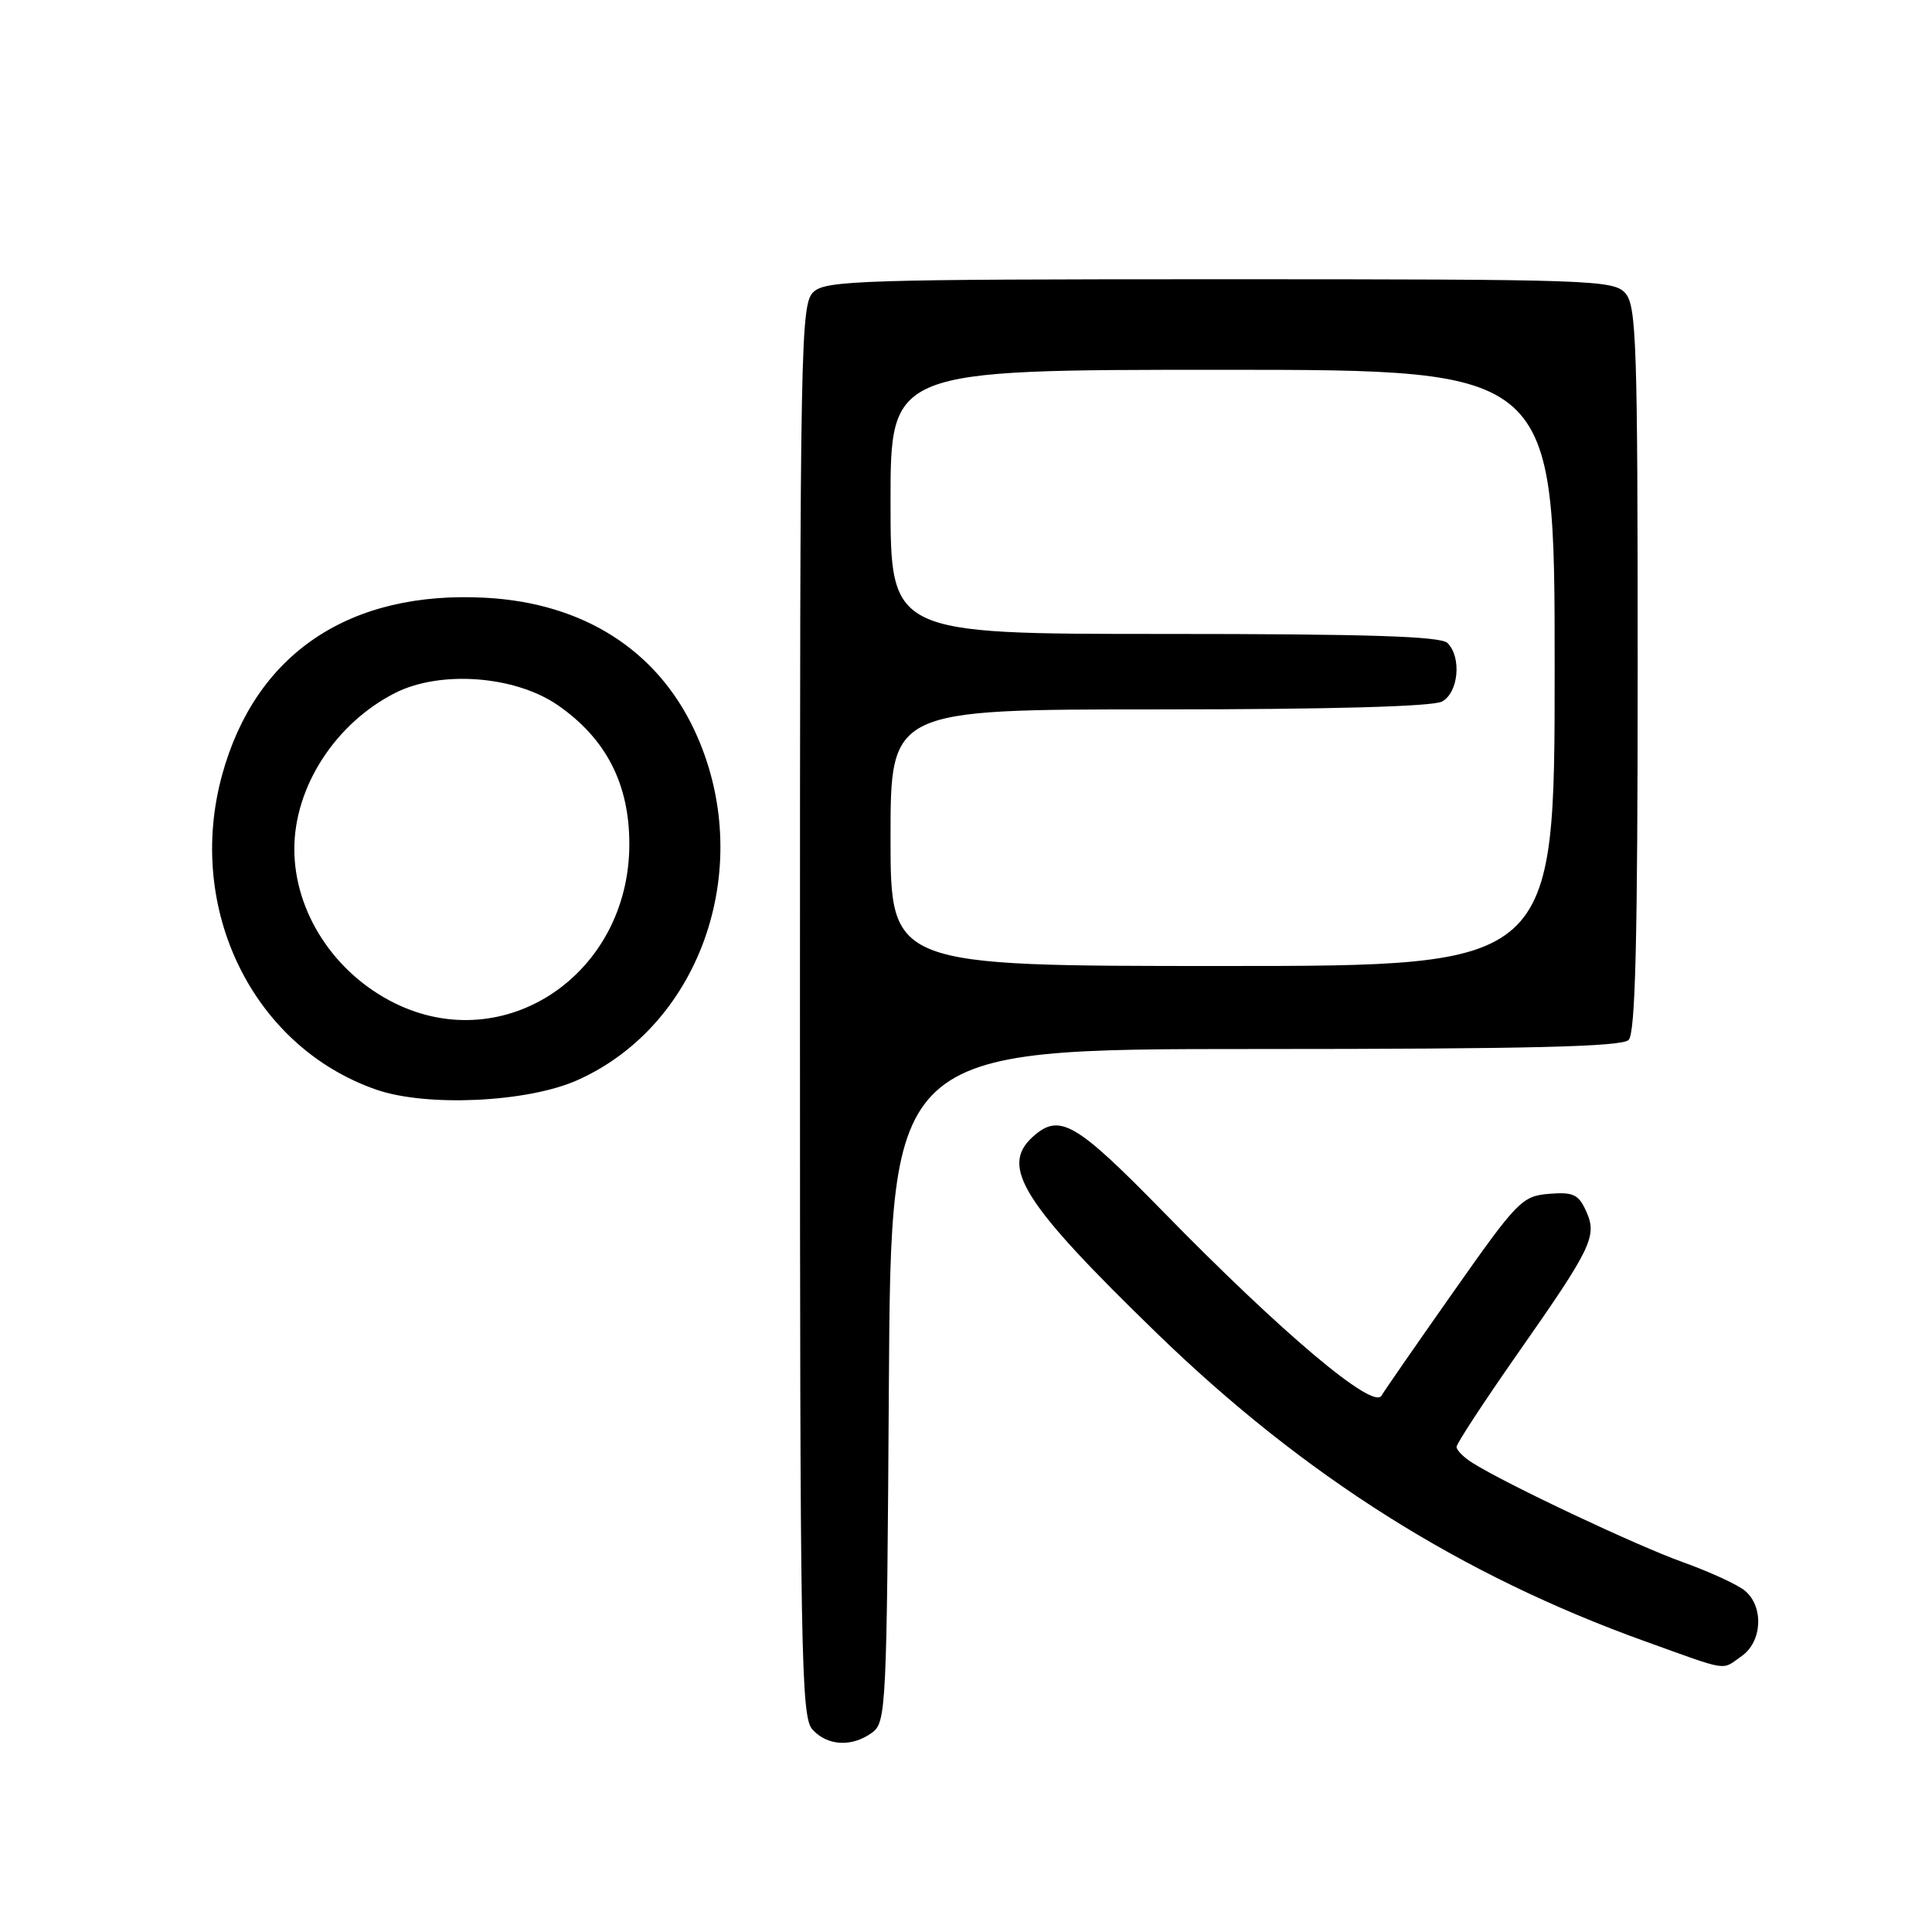 <?xml version="1.0" encoding="UTF-8" standalone="no"?>
<!DOCTYPE svg PUBLIC "-//W3C//DTD SVG 1.1//EN" "http://www.w3.org/Graphics/SVG/1.1/DTD/svg11.dtd" >
<svg xmlns="http://www.w3.org/2000/svg" xmlns:xlink="http://www.w3.org/1999/xlink" version="1.1" viewBox="0 0 256 256">
 <g >
 <path fill="currentColor"
d=" M 115.56 229.58 C 117.42 228.22 117.51 226.39 117.78 183.58 C 118.06 139.00 118.06 139.00 166.33 139.00 C 202.54 139.00 214.90 138.70 215.80 137.80 C 216.70 136.90 217.00 124.61 217.00 88.63 C 217.00 45.39 216.84 40.48 215.35 38.83 C 213.78 37.10 210.80 37.00 161.67 37.00 C 114.68 37.00 109.48 37.16 107.83 38.65 C 106.08 40.24 106.00 44.50 106.00 133.83 C 106.00 219.44 106.14 227.50 107.65 229.17 C 109.64 231.36 112.89 231.53 115.56 229.58 Z  M 230.78 219.44 C 233.49 217.55 233.74 212.94 231.25 210.81 C 230.29 209.99 226.57 208.28 223.00 207.00 C 216.85 204.80 199.75 196.74 195.13 193.85 C 193.96 193.12 193.00 192.16 193.00 191.72 C 193.00 191.29 196.61 185.78 201.01 179.48 C 211.00 165.22 211.68 163.79 210.15 160.44 C 209.16 158.26 208.44 157.93 205.25 158.19 C 201.70 158.48 201.06 159.13 192.71 171.00 C 187.87 177.88 183.52 184.15 183.05 184.94 C 181.94 186.83 169.88 176.67 154.16 160.59 C 142.48 148.65 140.38 147.44 136.83 150.65 C 132.47 154.60 135.54 159.44 153.31 176.68 C 172.81 195.60 193.62 208.73 218.00 217.49 C 229.30 221.55 228.05 221.36 230.78 219.44 Z  M 76.50 143.13 C 93.14 135.71 100.28 114.34 92.00 96.73 C 87.01 86.11 77.27 79.92 64.41 79.21 C 46.30 78.21 33.83 86.60 29.42 102.72 C 24.57 120.47 33.53 138.73 49.88 144.39 C 56.55 146.70 69.92 146.07 76.50 143.13 Z  M 118.00 111.00 C 118.00 94.00 118.00 94.00 153.57 94.00 C 176.17 94.00 189.84 93.62 191.07 92.96 C 193.26 91.79 193.70 87.10 191.80 85.20 C 190.91 84.31 181.20 84.00 154.30 84.00 C 118.00 84.00 118.00 84.00 118.00 66.50 C 118.00 49.00 118.00 49.00 162.00 49.00 C 206.00 49.00 206.00 49.00 206.00 88.50 C 206.00 128.00 206.00 128.00 162.00 128.00 C 118.00 128.00 118.00 128.00 118.00 111.00 Z  M 52.27 132.91 C 44.28 128.95 39.00 120.84 39.00 112.50 C 39.00 104.27 44.42 95.87 52.32 91.84 C 58.32 88.78 68.26 89.52 73.94 93.46 C 80.33 97.89 83.42 103.92 83.39 111.94 C 83.33 129.09 66.91 140.15 52.27 132.91 Z "/>
</g>
</svg>